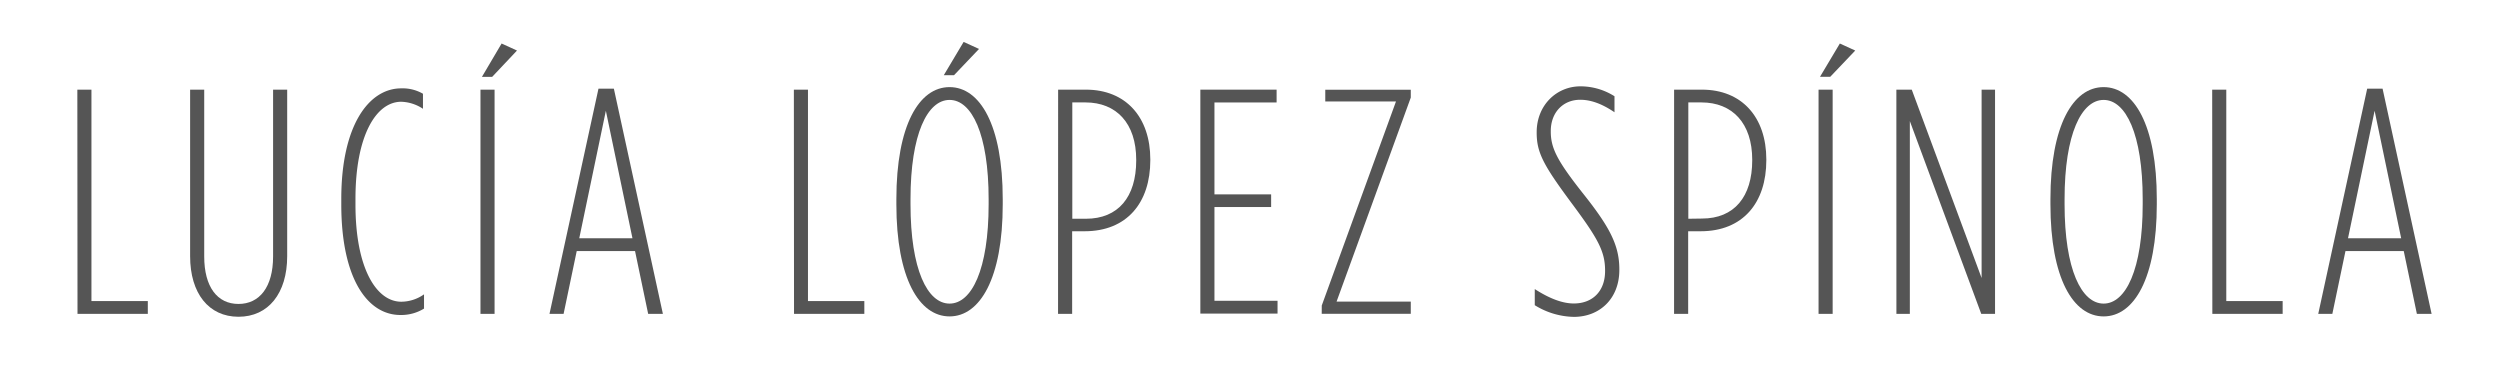 <svg id="9511c5e7-3e85-4efb-9951-888c400f5452" data-name="Capa 1" xmlns="http://www.w3.org/2000/svg" viewBox="0 0 640 100"><title>logoLLS-big</title><path d="M19.8,22.95h3.61V77.07H37.84v3.28h-18Z" style="fill:#555"/><path d="M48.67,65.59V22.95h3.61V65.67c0,7.79,3.36,12.14,8.77,12.14s8.86-4.35,8.86-12.14V22.95h3.61V65.59c0,9.51-4.84,15.5-12.46,15.5S48.67,75.1,48.67,65.59Z" style="fill:#555"/><path d="M87.37,52.38V50.91c0-18.94,7.13-28.29,15.33-28.29A10.4,10.4,0,0,1,108.28,24v3.85a10.6,10.6,0,0,0-5.58-1.8C96.31,26.06,91,34.67,91,50.91v1.48c0,16.24,5.33,24.85,11.73,24.85a10.21,10.21,0,0,0,5.82-1.89V79a11.19,11.19,0,0,1-6,1.64C94.09,80.67,87.37,71.33,87.37,52.38Z" style="fill:#555"/><path d="M123,22.95h3.61v57.4H123Zm5.41-11.81,3.94,1.8L126,19.67h-2.62Z" style="fill:#555"/><path d="M153.21,22.7h3.94L169.7,80.35h-3.77l-3.36-16.07H147.64l-3.36,16.07h-3.61ZM161.91,61,155.1,28.36,148.29,61Z" style="fill:#555"/><path d="M203.23,22.95h3.61V77.07h14.43v3.28h-18Z" style="fill:#555"/><path d="M229.47,52.3V51c0-18.94,5.82-28.7,13.61-28.7S256.7,32,256.7,51V52.3c0,18.94-5.82,28.7-13.61,28.7S229.47,71.24,229.47,52.3Zm23.62,0V51c0-16.73-4.35-25.42-10-25.42s-10,8.69-10,25.42V52.3c0,16.73,4.35,25.42,10,25.42S253.09,69,253.09,52.3Zm-6.4-41.57,3.94,1.8-6.4,6.72h-2.62Z" style="fill:#555"/><path d="M270.88,22.95H278c10.17,0,16.48,7,16.48,17.88V41c0,10.91-6,18.2-16.81,18.2h-3.2V80.35h-3.61ZM278,56c8.28,0,12.87-5.58,12.87-14.92V40.9c0-9.35-5.08-14.68-13-14.68h-3.36V56Z" style="fill:#555"/><path d="M307.29,22.95h19.52v3.28H310.9V49.76h14.51V53H310.9v24h16.15v3.28H307.29Z" style="fill:#555"/><path d="M338.37,78.21l19-52.23H339.27v-3h21.89v2l-19,52.23h19v3.12h-22.8Z" style="fill:#555"/><path d="M392.9,78.13V74c3.94,2.54,7.22,3.69,10,3.69,4.84,0,8-3.2,8-8.28v-.16c0-4.76-1.72-8-8-16.48-7.63-10.25-9.51-13.53-9.51-18.78v-.16c0-6.81,5-11.73,11.23-11.73a16.29,16.29,0,0,1,8.69,2.54v4.1c-3.12-2.13-6-3.2-8.77-3.2-4.43,0-7.54,3.28-7.54,8v.16c0,4.26,1.72,7.54,8.12,15.66,7,8.77,9.43,13.45,9.43,19.6v.16c0,7.3-5,12-11.64,12A19.62,19.62,0,0,1,392.9,78.13Z" style="fill:#555"/><path d="M428.57,22.95h7.13c10.17,0,16.48,7,16.48,17.88V41c0,10.91-6,18.2-16.81,18.2h-3.2V80.35h-3.61Zm7.13,33c8.28,0,12.87-5.58,12.87-14.92V40.9c0-9.35-5.08-14.68-13-14.68h-3.36V56Z" style="fill:#555"/><path d="M465.55,22.95h3.61v57.4h-3.61ZM471,11.14l3.94,1.8-6.4,6.72h-2.62Z" style="fill:#555"/><path d="M485.47,22.95h3.94l17.88,48.22V22.95h3.44v57.4H507.2L488.92,31V80.35h-3.44Z" style="fill:#555"/><path d="M524.91,52.3V51c0-18.94,5.82-28.7,13.61-28.7S552.14,32,552.14,51V52.3c0,18.94-5.82,28.7-13.61,28.7S524.91,71.24,524.91,52.3Zm23.62,0V51c0-16.73-4.35-25.42-10-25.42s-10,8.69-10,25.42V52.3c0,16.73,4.35,25.42,10,25.42S548.53,69,548.53,52.3Z" style="fill:#555"/><path d="M566.32,22.95h3.61V77.07h14.43v3.28h-18Z" style="fill:#555"/><path d="M606,22.7h3.94l12.55,57.65h-3.77l-3.36-16.07H600.44l-3.36,16.07h-3.61ZM614.7,61,607.9,28.36,601.09,61Z" style="fill:#555"/></svg>
